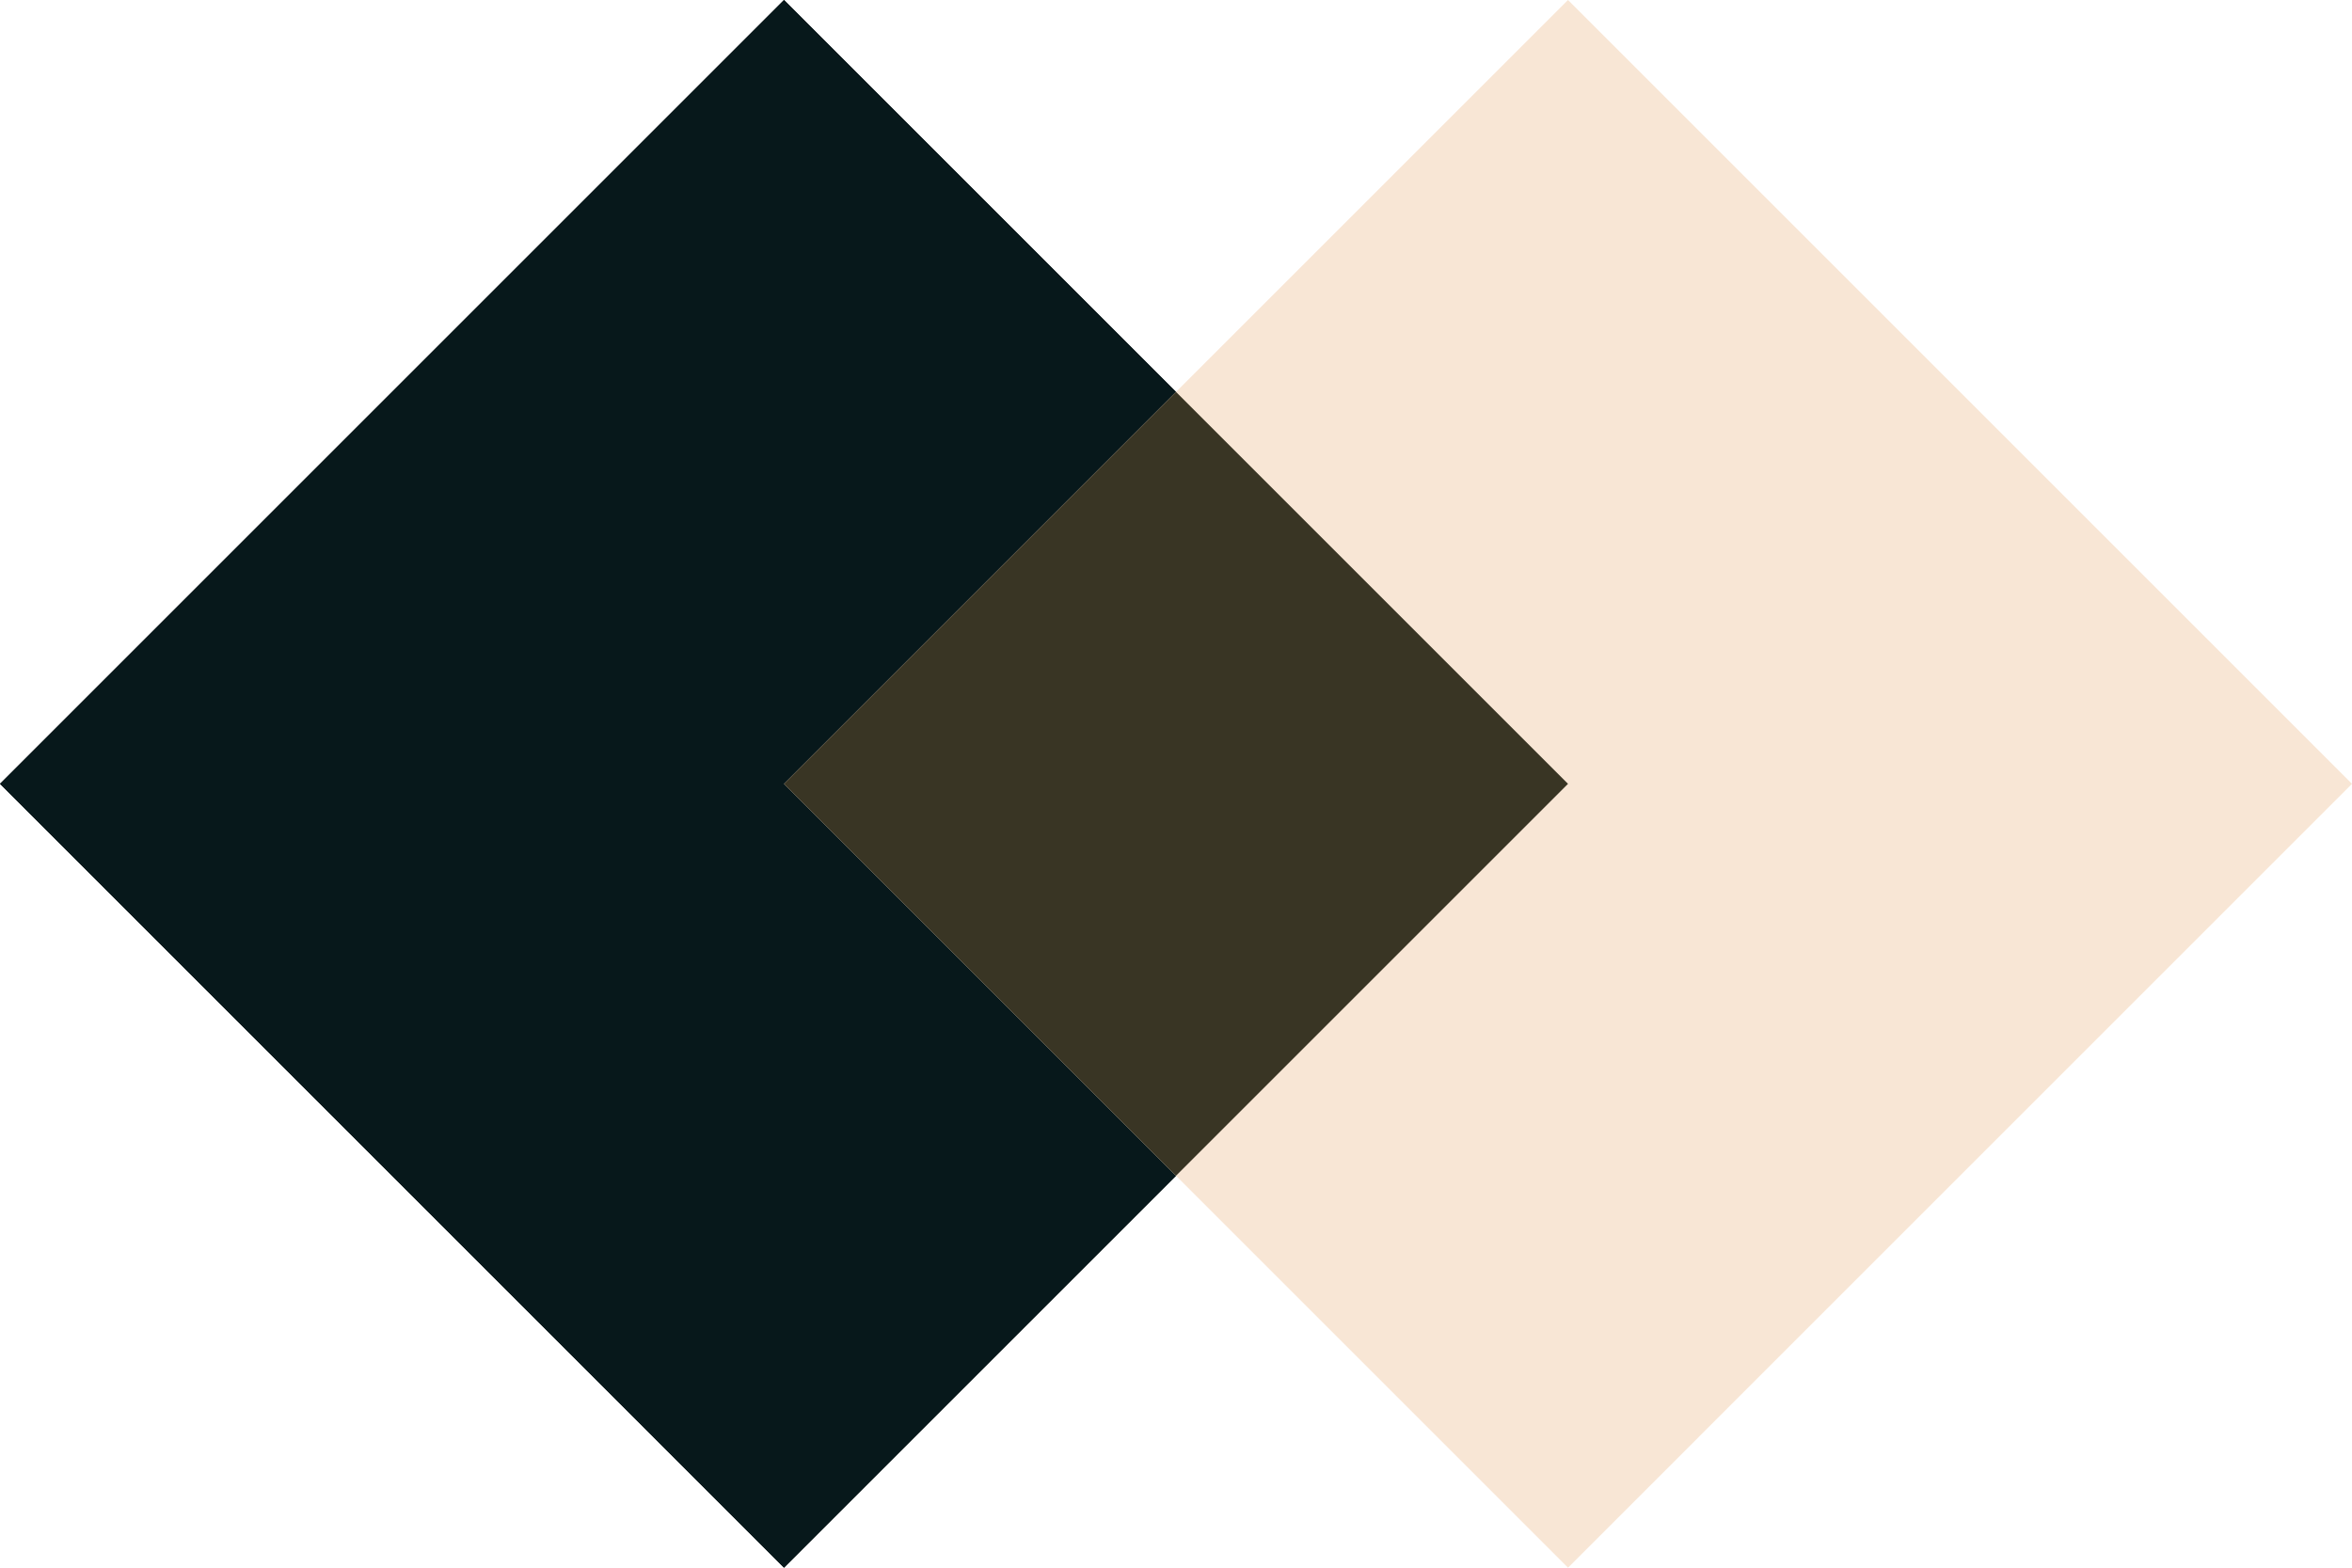 <?xml version="1.0" standalone="no"?>
<!DOCTYPE svg>

<svg width="150" height="100" version="1.1" xmlns="http://www.w3.org/2000/svg">
   <g transform="translate(0 100) scale(10, -10)">
    <polygon points="5 0, 0 5, 5 10, 10 5, 5 0" fill="#000000"/>
    <polygon points="5 0, 0 5, 5 10, 10 5, 5 0" fill="#07181B"/>
    <polygon points="10 0, 5 5, 10 10, 15 5, 10 0" fill="#F8E6D5"/>
    <polygon points="7.5 7.5, 10 5, 7.5 2.5, 5 5, 7.5 7.5" fill="#393524"/>
  </g>
</svg>
